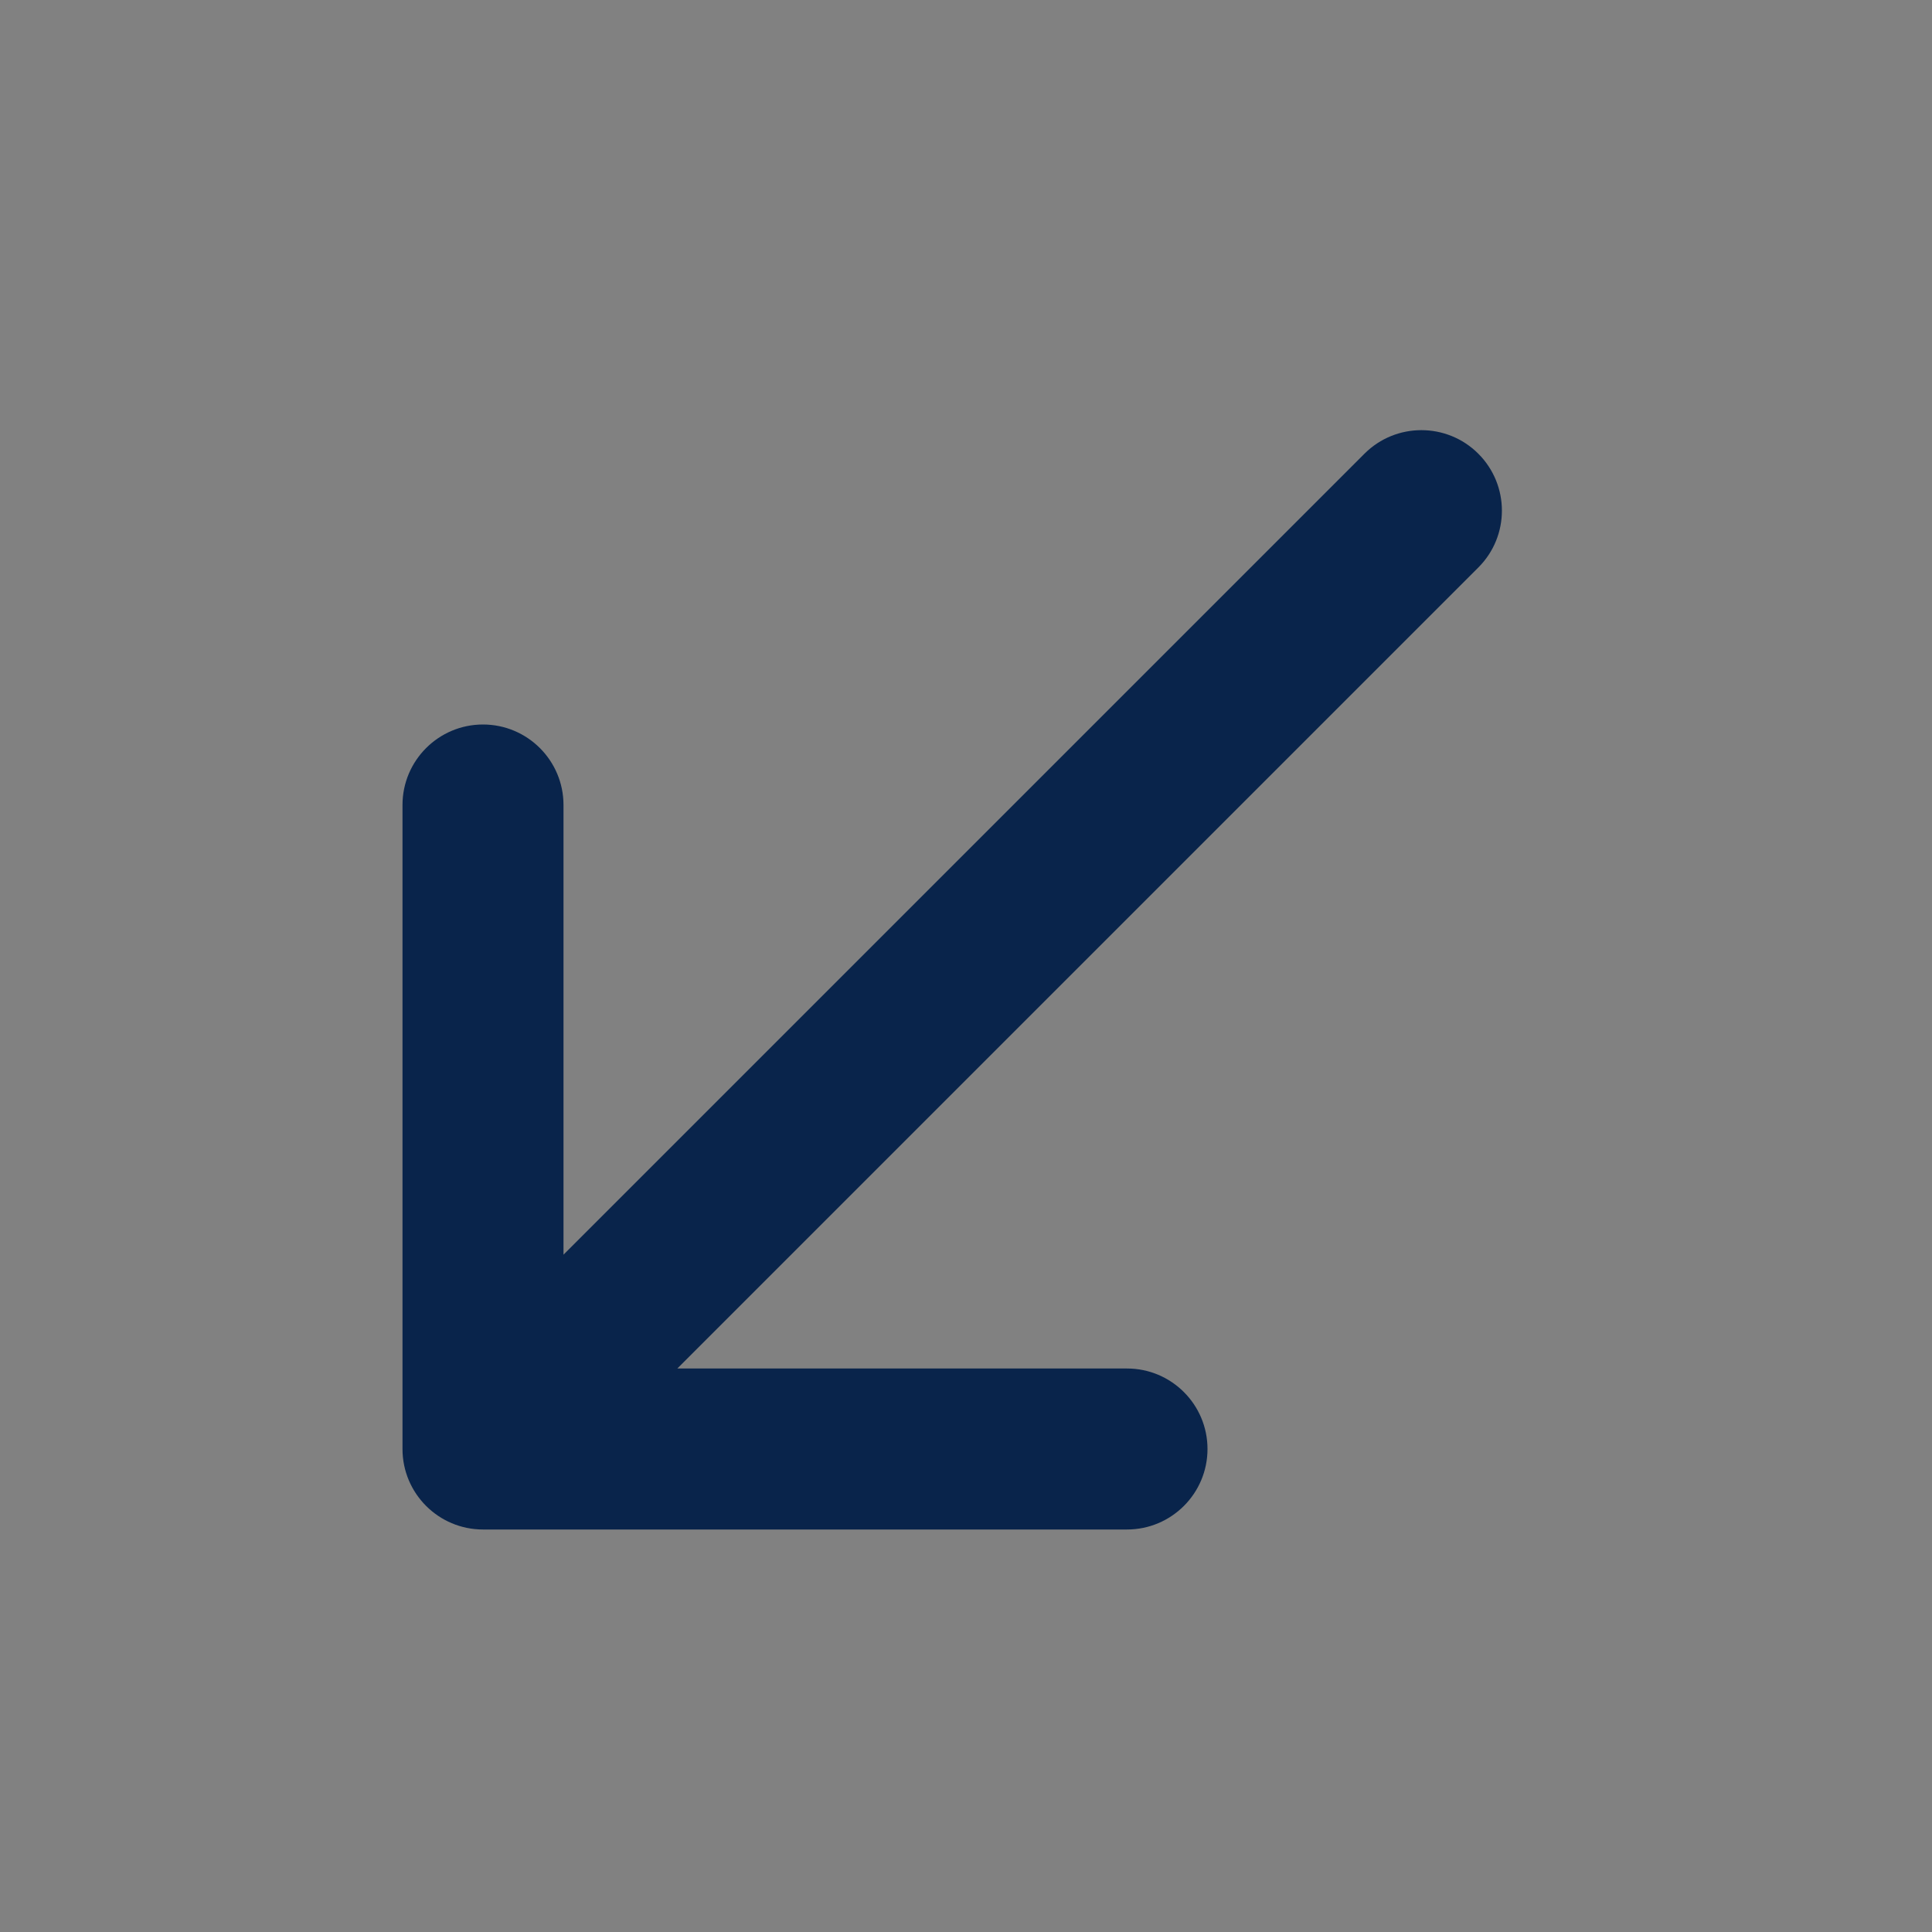 <svg width="24" height="24" viewBox="0 0 24 24" fill="none" xmlns="http://www.w3.org/2000/svg">
<rect x="0" y="0" width="24" height="24" fill="#808080" stroke="none"/>
<rect width="24" height="24" fill="white" fill-opacity="0.01"/>
<path d="M8.414 17L18.364 7.05C18.755 6.66 18.755 6.027 18.364 5.636C17.974 5.246 17.34 5.246 16.95 5.636L7 15.586L7 10C7 9.448 6.552 9 6 9C5.448 9 5 9.448 5 10V18C5 18.552 5.448 19 6 19L14 19C14.552 19 15 18.552 15 18C15 17.448 14.552 17 14 17L8.414 17Z" fill="#09244B"/>
</svg>
